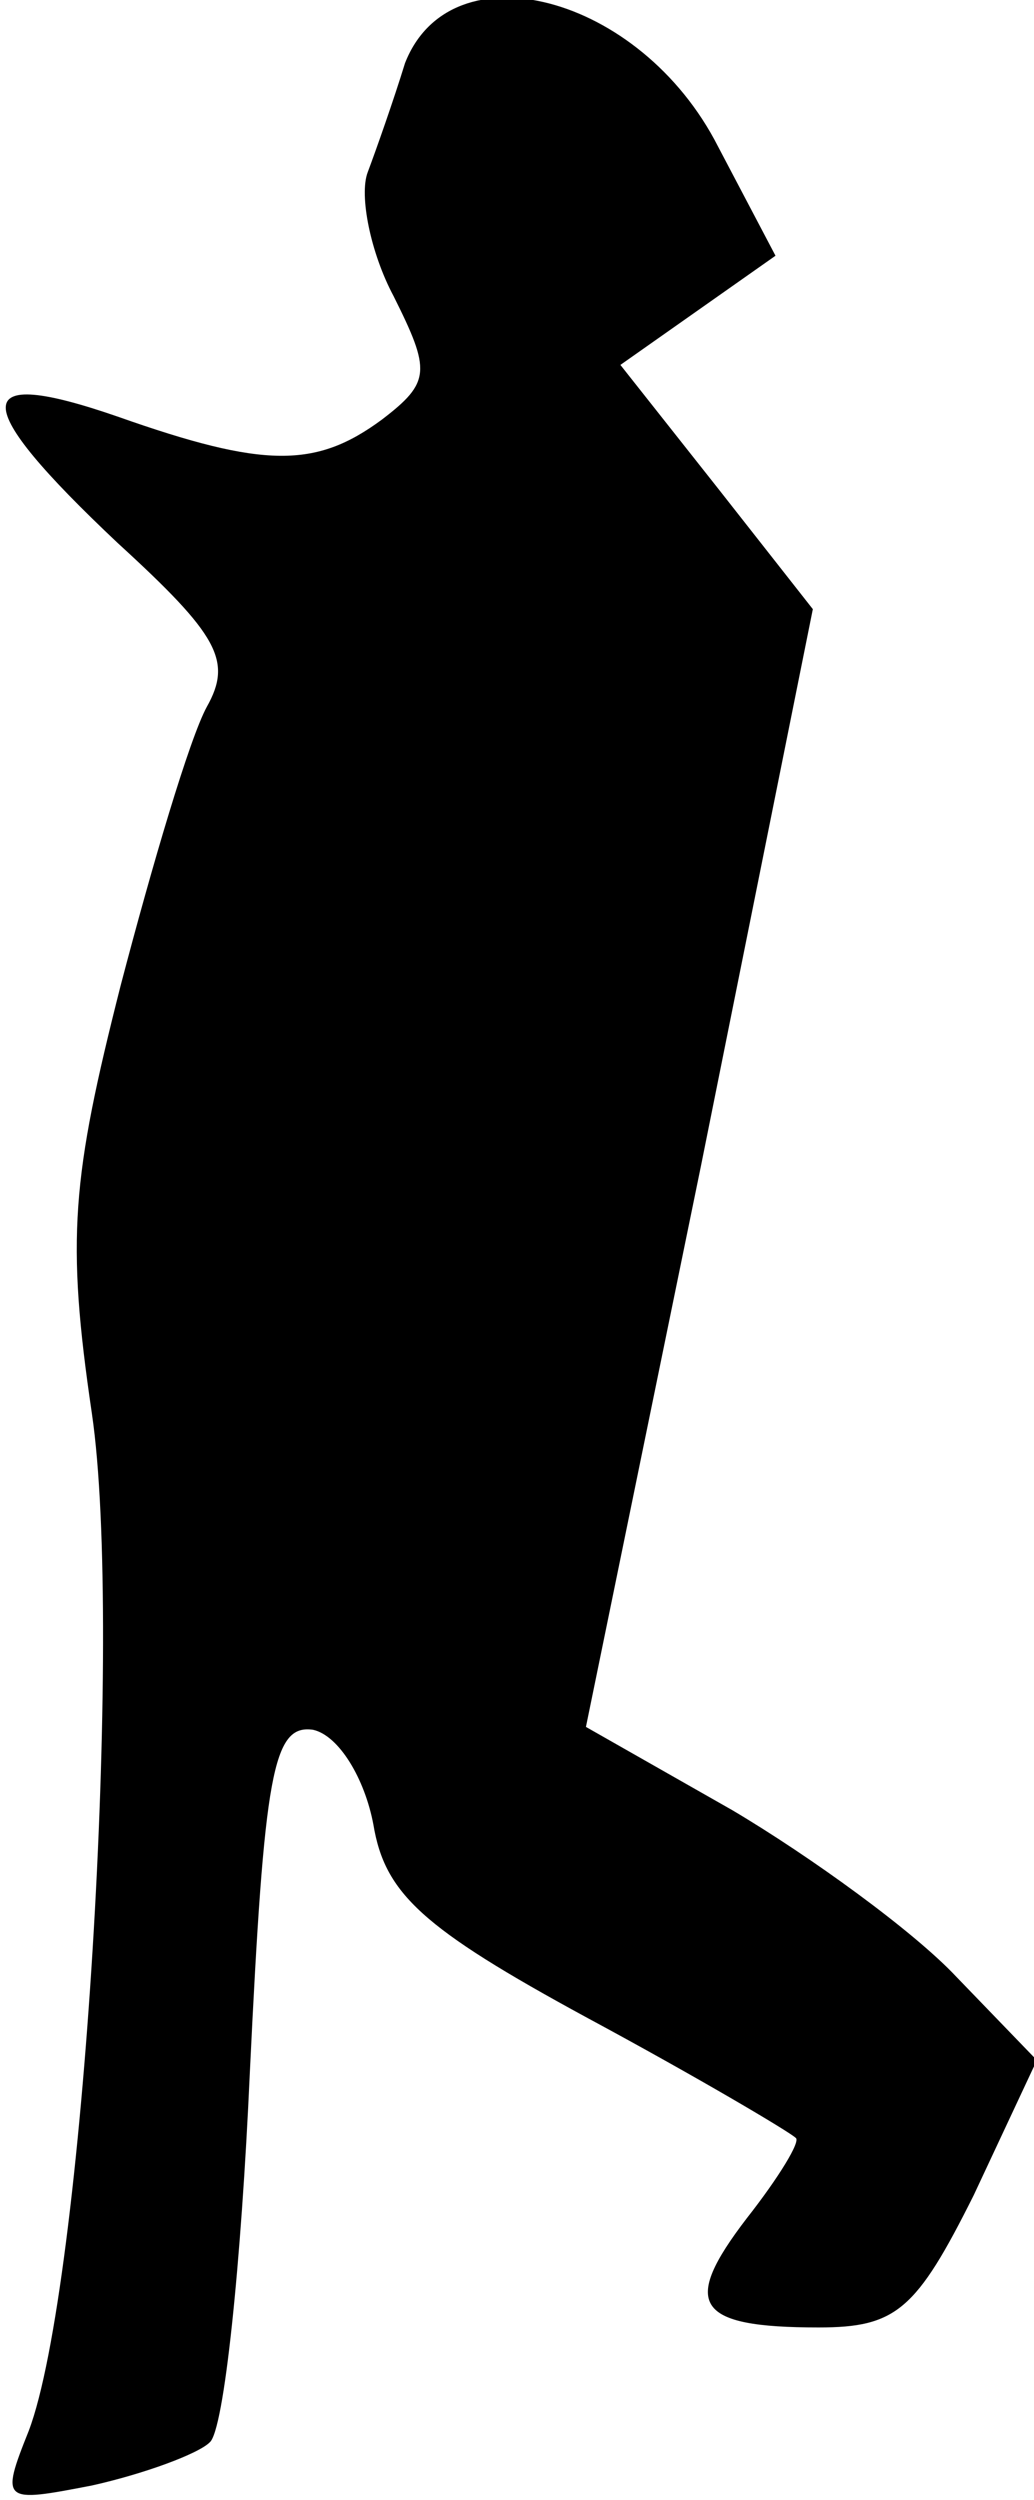 <?xml version="1.0" standalone="no"?>
<!DOCTYPE svg PUBLIC "-//W3C//DTD SVG 20010904//EN"
 "http://www.w3.org/TR/2001/REC-SVG-20010904/DTD/svg10.dtd">
<svg version="1.0" xmlns="http://www.w3.org/2000/svg"
 width="36pt" height="87pt" viewBox="0 0 36 87"
 preserveAspectRatio="xMidYMid meet">
<g transform="translate(0,87) scale(0.1,-0.1)"
fill="#000000" stroke="none">
<path fill="#000000" stroke="none" d="M141 848 c-4 -13 -10 -30 -13 -38 -3
-8 1 -28 9 -43 13 -26 13 -30 -4 -43 -23 -17 -41 -17 -92 1 -52 18 -52 5 0
-44 35 -32 40 -41 31 -57 -6 -11 -19 -55 -30 -97 -17 -67 -19 -88 -10 -149 11
-75 -3 -304 -22 -354 -10 -25 -9 -25 22 -19 18 4 37 11 41 15 5 4 11 62 14
129 5 104 8 121 22 119 9 -2 18 -17 21 -33 4 -24 17 -36 74 -67 39 -21 71 -40
73 -42 2 -1 -6 -14 -17 -28 -23 -30 -18 -38 25 -38 27 0 34 6 54 46 l22 47
-28 29 c-15 16 -51 42 -78 58 l-51 29 40 195 39 194 -33 42 -34 43 27 19 27
19 -20 38 c-27 53 -93 70 -109 29z"/>
</g>
</svg>
